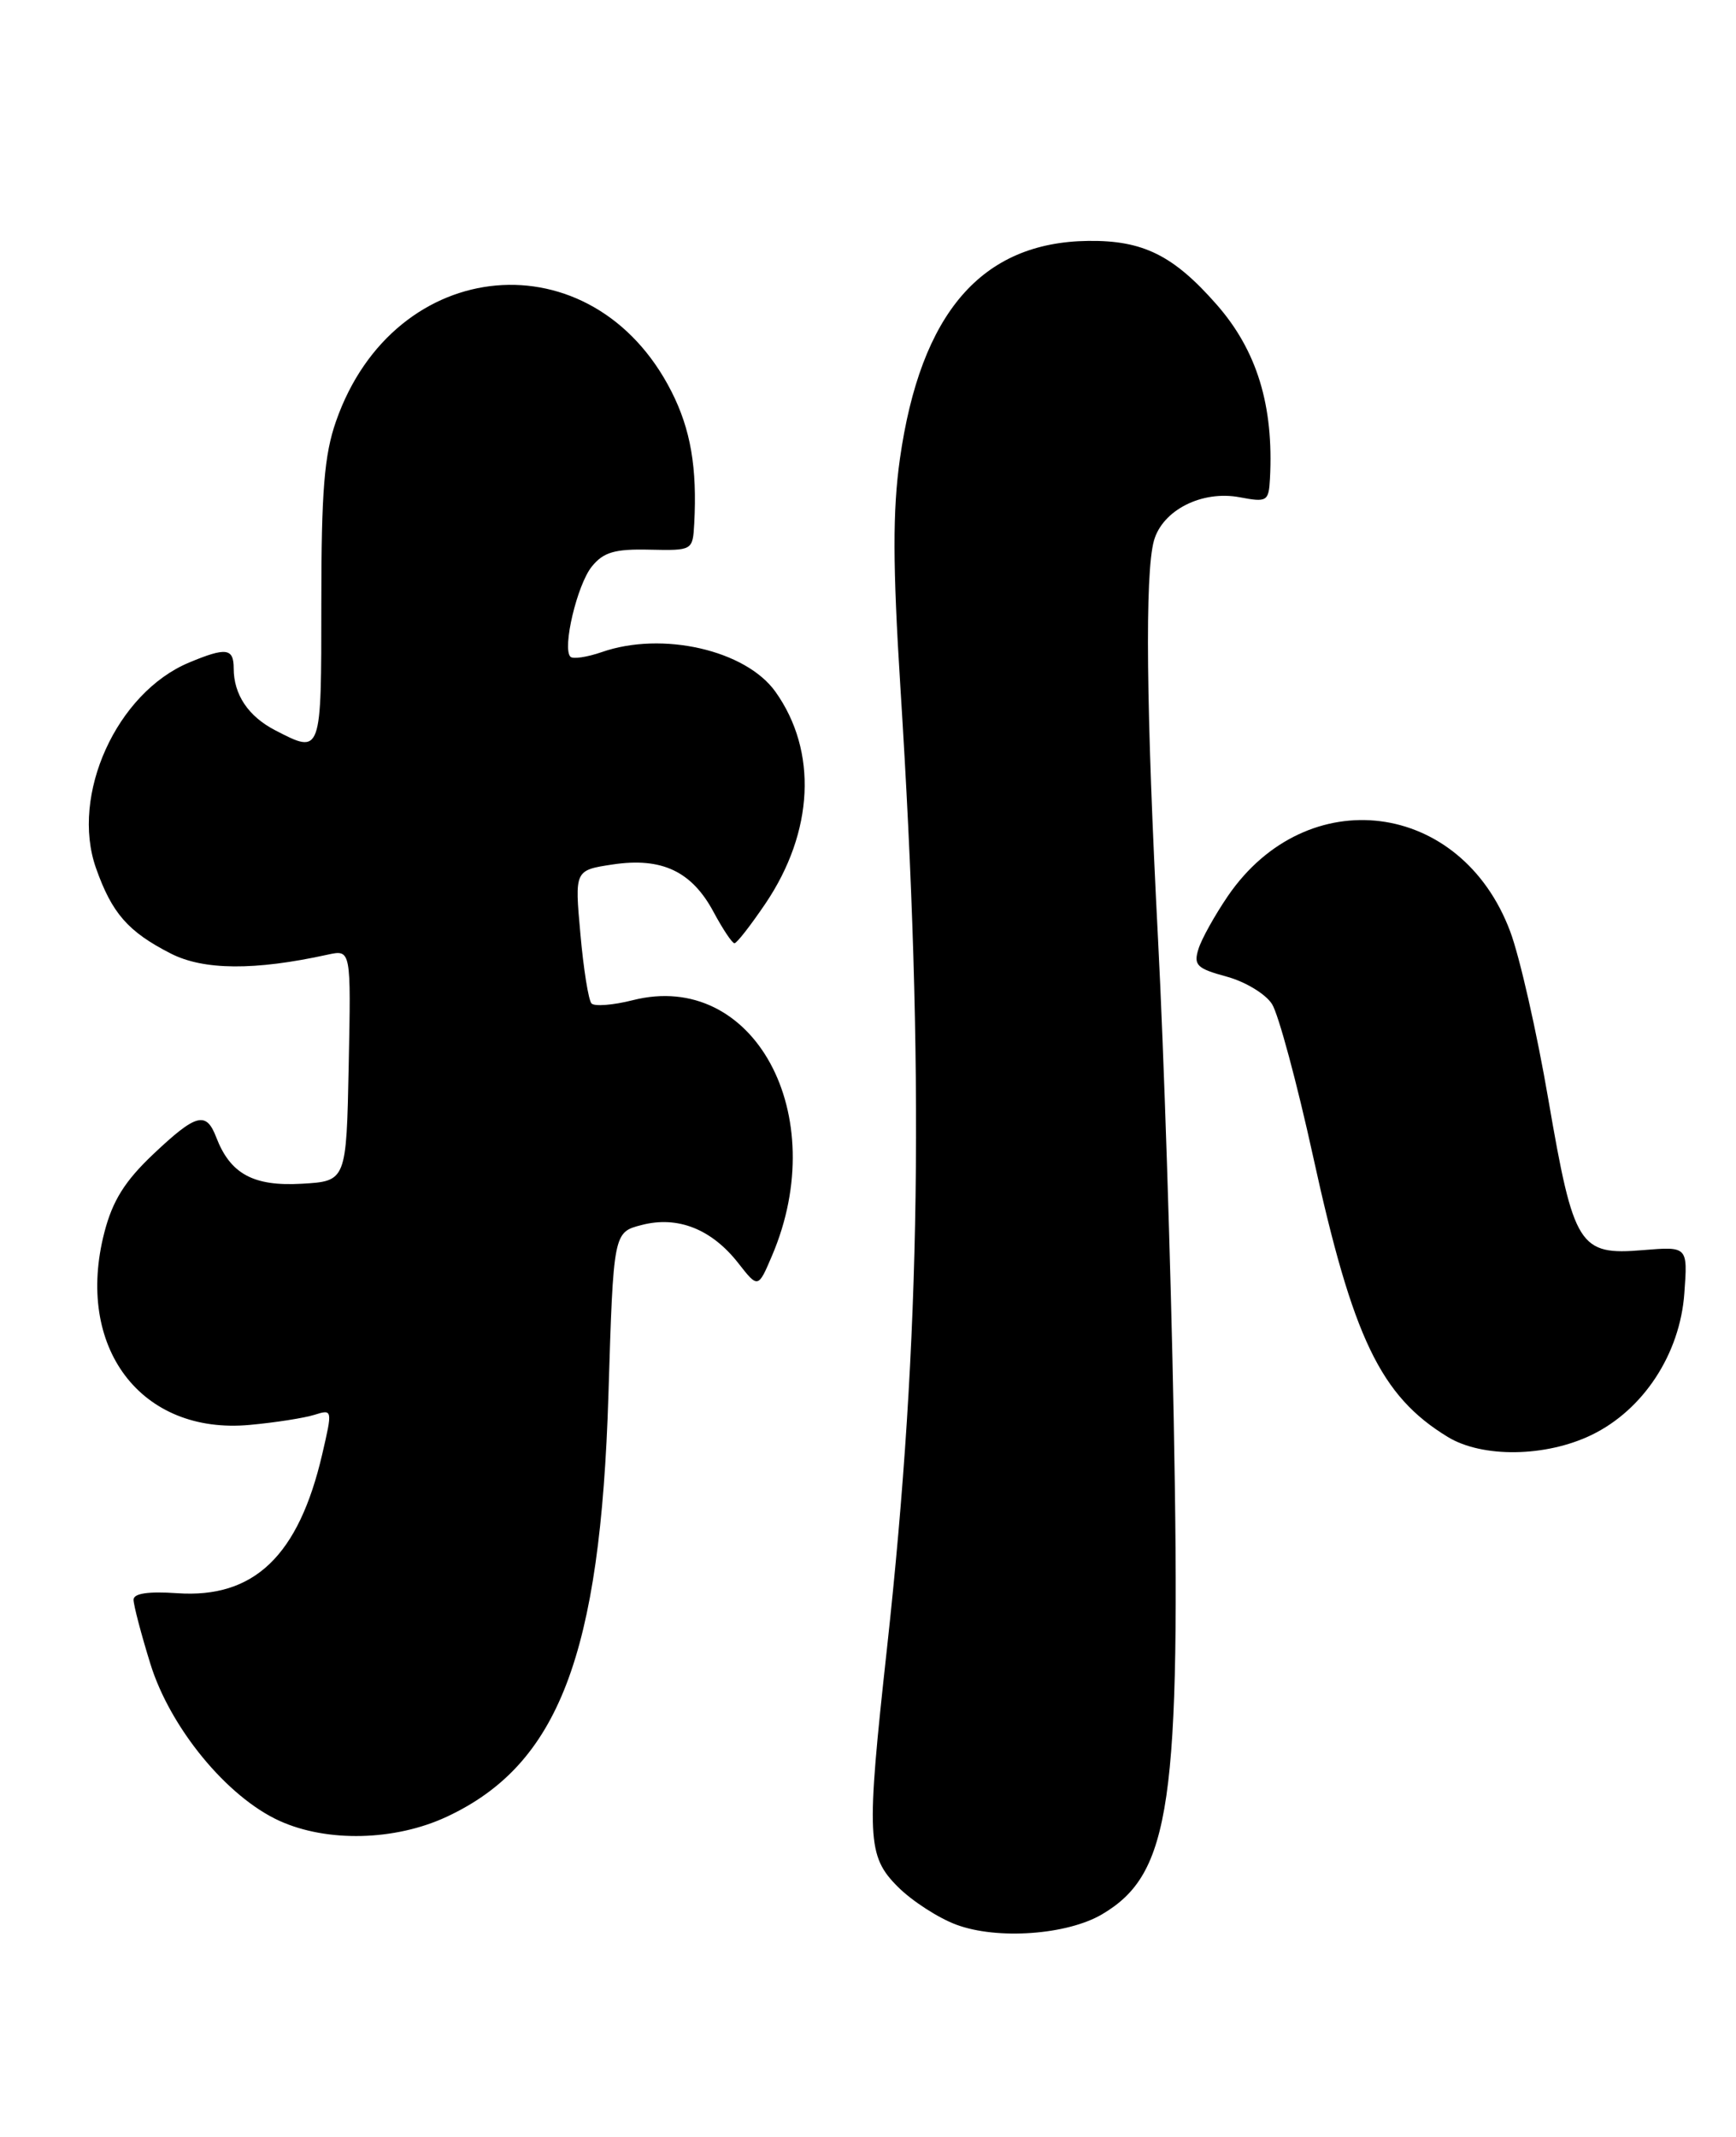 <?xml version="1.0" encoding="UTF-8" standalone="no"?>
<!DOCTYPE svg PUBLIC "-//W3C//DTD SVG 1.1//EN" "http://www.w3.org/Graphics/SVG/1.1/DTD/svg11.dtd" >
<svg xmlns="http://www.w3.org/2000/svg" xmlns:xlink="http://www.w3.org/1999/xlink" version="1.1" viewBox="0 0 208 256">
 <g >
 <path fill="currentColor"
d=" M 132.04 229.33 C 140.28 224.47 141.50 216.04 140.63 170.00 C 140.28 151.57 139.44 125.70 138.75 112.50 C 137.33 85.08 137.16 68.72 138.26 64.77 C 139.29 61.11 144.01 58.72 148.53 59.57 C 151.81 60.19 152.01 60.07 152.16 57.36 C 152.63 48.59 150.60 41.97 145.75 36.46 C 140.58 30.58 136.94 28.78 130.39 28.86 C 117.61 29.01 110.30 37.48 107.82 54.99 C 106.95 61.18 106.96 67.69 107.88 82.31 C 110.80 128.42 110.35 160.25 106.27 197.50 C 103.78 220.17 103.88 222.34 107.58 226.04 C 109.27 227.73 112.42 229.77 114.58 230.57 C 119.48 232.40 127.84 231.80 132.04 229.33 Z  M 53.51 217.65 C 66.92 211.40 71.94 198.30 72.90 167.06 C 73.50 147.62 73.50 147.62 76.89 146.75 C 81.20 145.63 85.26 147.24 88.45 151.31 C 90.83 154.35 90.83 154.35 92.50 150.43 C 99.73 133.48 90.28 116.15 75.82 119.82 C 73.45 120.42 71.22 120.59 70.87 120.21 C 70.51 119.82 69.91 116.07 69.54 111.87 C 68.85 104.25 68.85 104.25 73.42 103.56 C 79.29 102.68 82.89 104.38 85.50 109.26 C 86.60 111.31 87.72 112.99 88.00 113.00 C 88.28 113.00 89.94 110.86 91.71 108.25 C 97.52 99.64 97.98 89.99 92.91 82.87 C 89.35 77.88 79.35 75.59 72.10 78.12 C 70.34 78.73 68.65 78.98 68.35 78.68 C 67.34 77.68 69.15 70.04 70.91 67.87 C 72.30 66.15 73.65 65.75 77.82 65.85 C 82.98 65.96 83.00 65.95 83.18 62.73 C 83.54 56.04 82.75 51.43 80.46 46.92 C 71.03 28.32 47.26 30.42 40.26 50.47 C 38.85 54.50 38.50 58.84 38.50 72.25 C 38.50 90.43 38.53 90.36 32.98 87.49 C 29.75 85.82 28.00 83.21 28.00 80.07 C 28.00 77.64 27.09 77.52 22.66 79.37 C 13.97 83.00 8.42 95.26 11.50 103.99 C 13.41 109.41 15.35 111.62 20.46 114.23 C 24.40 116.24 30.50 116.29 39.28 114.36 C 42.06 113.76 42.06 113.76 41.78 127.63 C 41.50 141.50 41.50 141.50 36.14 141.81 C 30.36 142.14 27.59 140.63 25.91 136.25 C 24.70 133.09 23.51 133.40 18.35 138.28 C 14.96 141.49 13.49 143.84 12.51 147.62 C 8.94 161.39 16.87 171.91 29.92 170.70 C 32.99 170.42 36.48 169.87 37.68 169.49 C 39.84 168.81 39.85 168.86 38.61 174.20 C 35.78 186.39 30.44 191.50 21.22 190.86 C 17.75 190.62 16.00 190.89 16.00 191.64 C 16.00 192.27 16.90 195.72 18.01 199.30 C 20.38 206.98 27.19 215.27 33.48 218.13 C 39.20 220.73 47.32 220.53 53.51 217.65 Z  M 190.70 171.90 C 196.90 168.90 201.29 162.20 201.81 154.93 C 202.22 149.32 202.22 149.32 196.86 149.76 C 189.20 150.40 188.56 149.38 185.52 131.74 C 184.14 123.67 182.08 114.61 180.95 111.60 C 175.06 95.84 156.59 93.52 147.12 107.34 C 145.56 109.63 143.96 112.49 143.59 113.70 C 142.99 115.62 143.41 116.03 146.95 116.99 C 149.18 117.59 151.64 119.07 152.41 120.29 C 153.18 121.51 155.39 129.70 157.32 138.50 C 162.09 160.31 165.41 167.23 173.46 172.14 C 177.61 174.67 185.21 174.56 190.70 171.90 Z "/>
</g>
</svg>